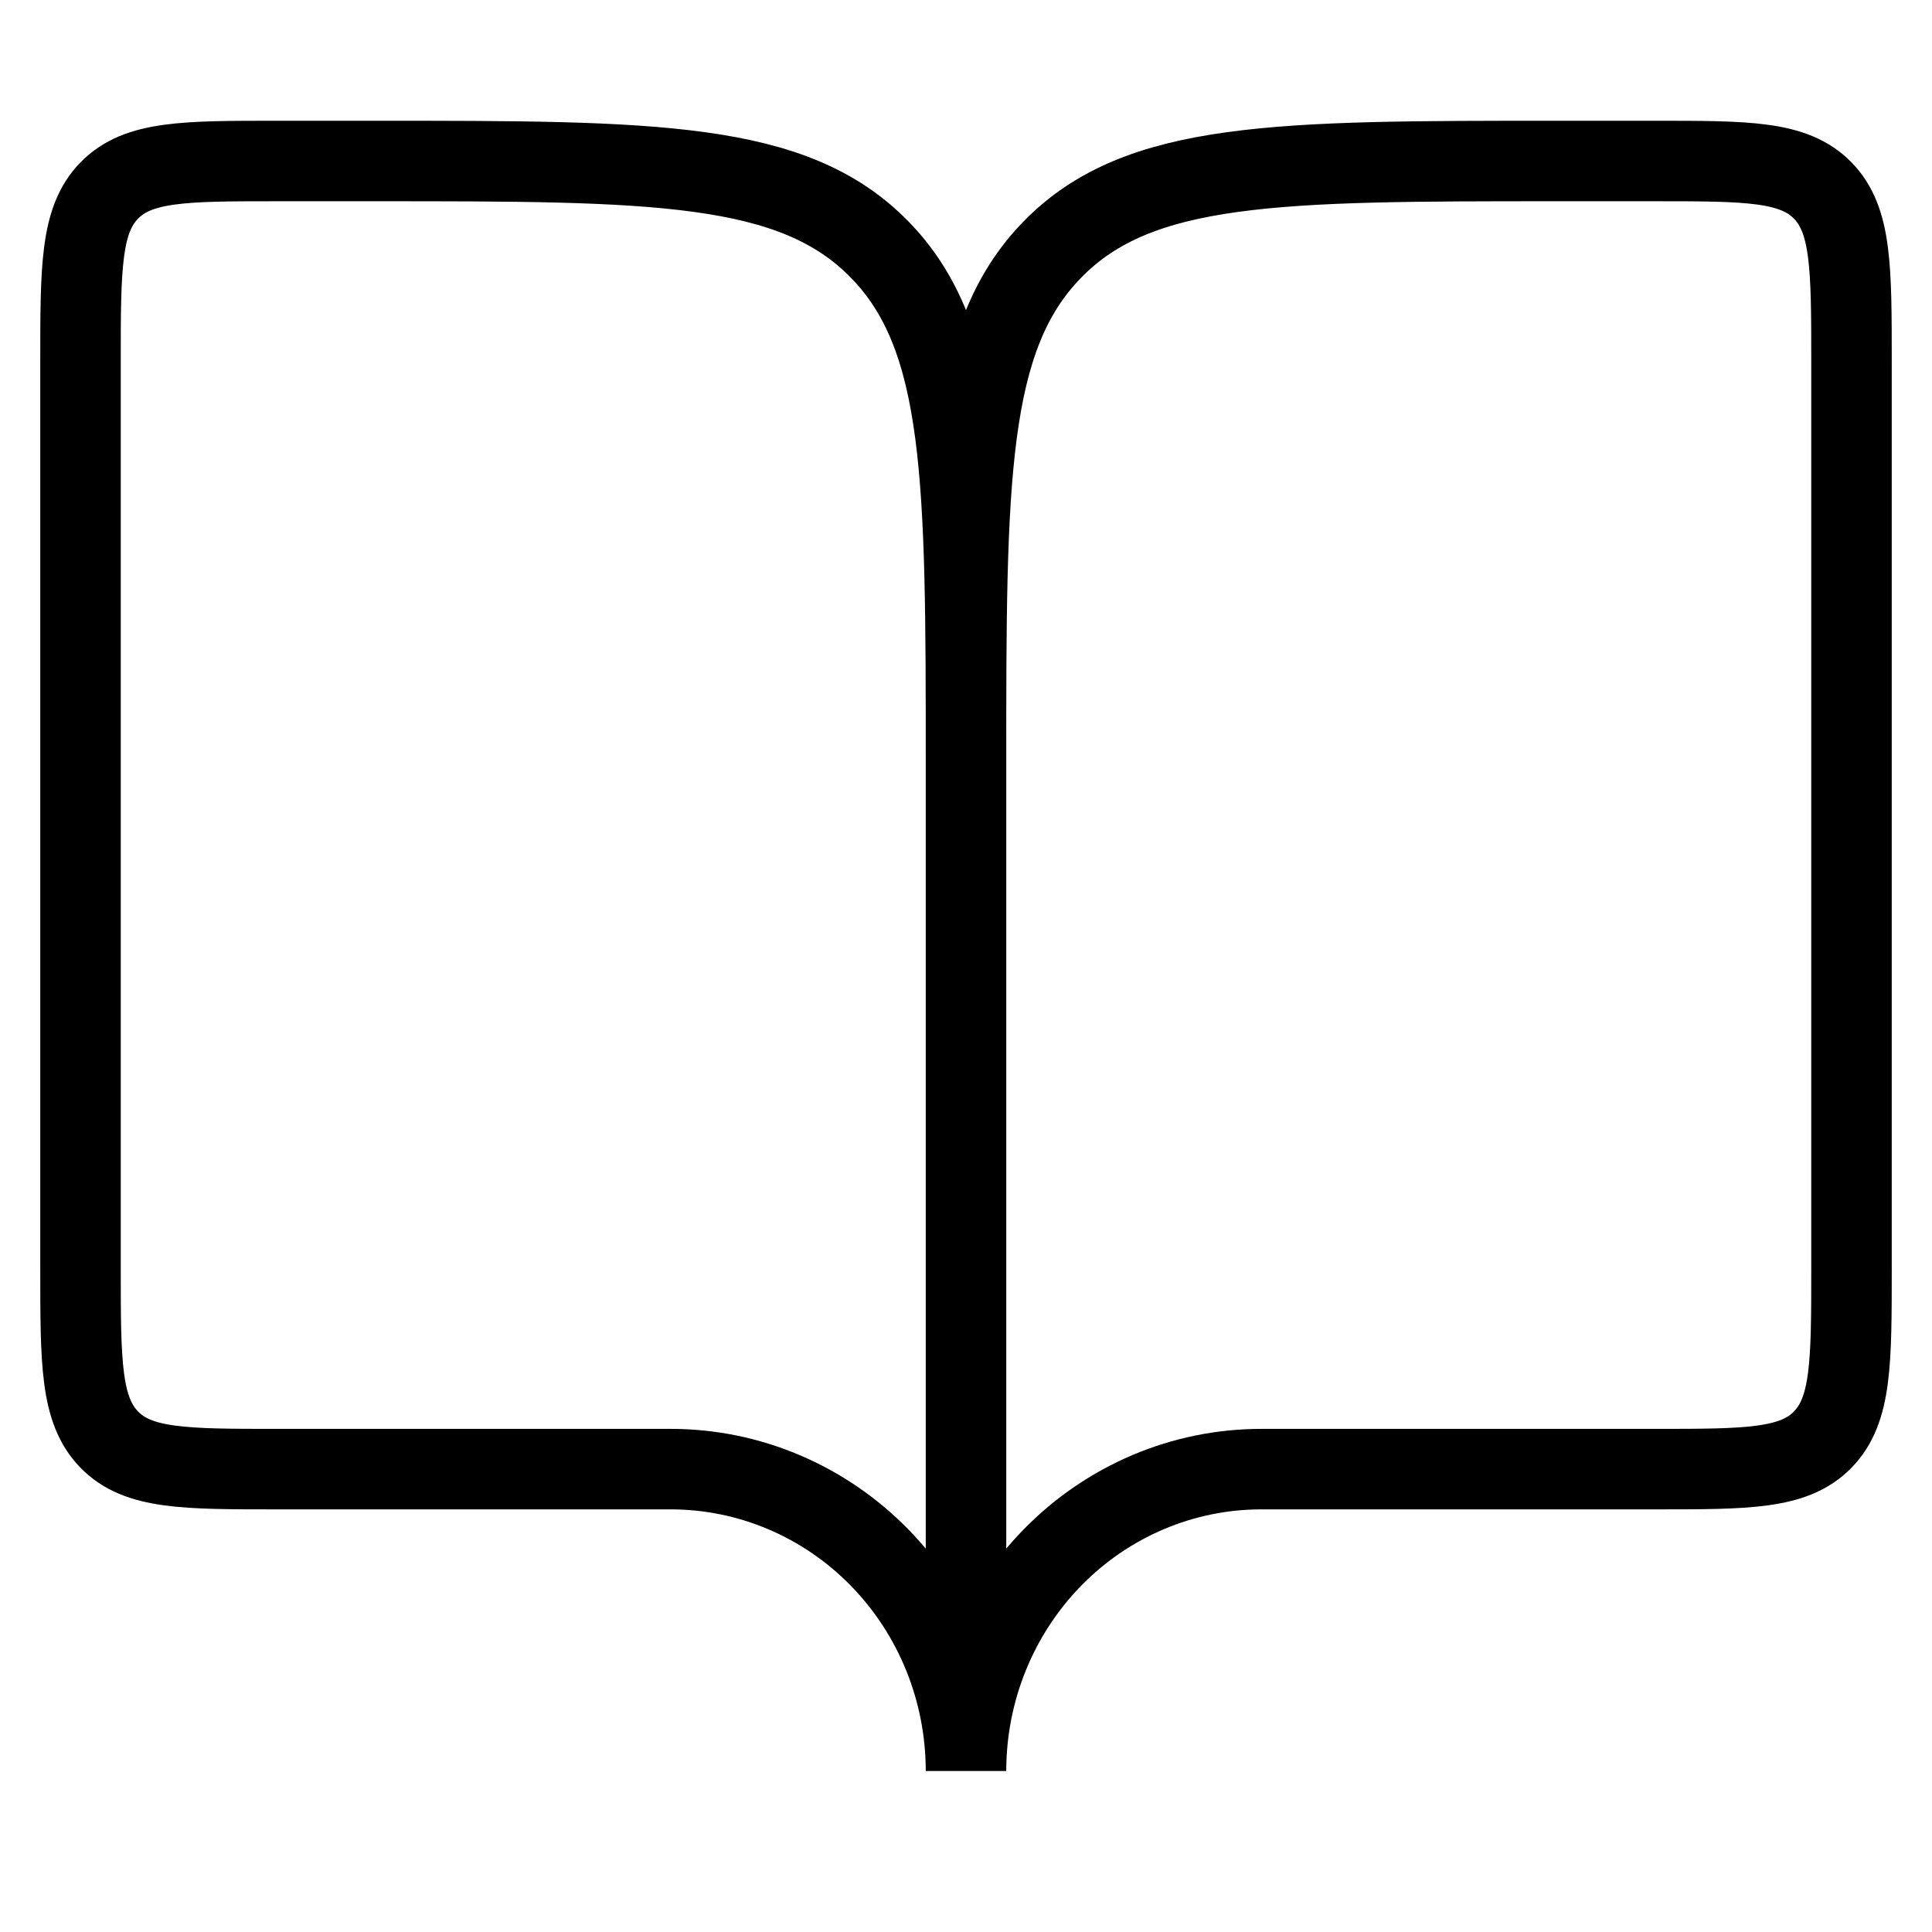<svg width="24" height="24" viewBox="0 0 24 24" fill="none" xmlns="http://www.w3.org/2000/svg">
<path d="M12 22C12 21.005 11.614 20.052 10.926 19.348C10.238 18.645 9.306 18.25 8.333 18.25H3.444C2.292 18.25 1.716 18.25 1.358 17.884C1 17.517 1 16.929 1 15.75V4.5C1 3.321 1 2.732 1.358 2.366C1.716 2 2.292 2 3.444 2H4.667C8.123 2 9.853 2 10.926 3.099C12 4.196 12 5.965 12 9.5M12 22V9.5M12 22C12 21.005 12.386 20.052 13.074 19.348C13.762 18.645 14.694 18.25 15.667 18.25H20.556C21.708 18.25 22.284 18.25 22.642 17.884C23 17.517 23 16.929 23 15.75V4.5C23 3.321 23 2.732 22.642 2.366C22.284 2 21.708 2 20.556 2H19.333C15.877 2 14.147 2 13.074 3.099C12 4.196 12 5.965 12 9.5" stroke="black"/>
</svg>
